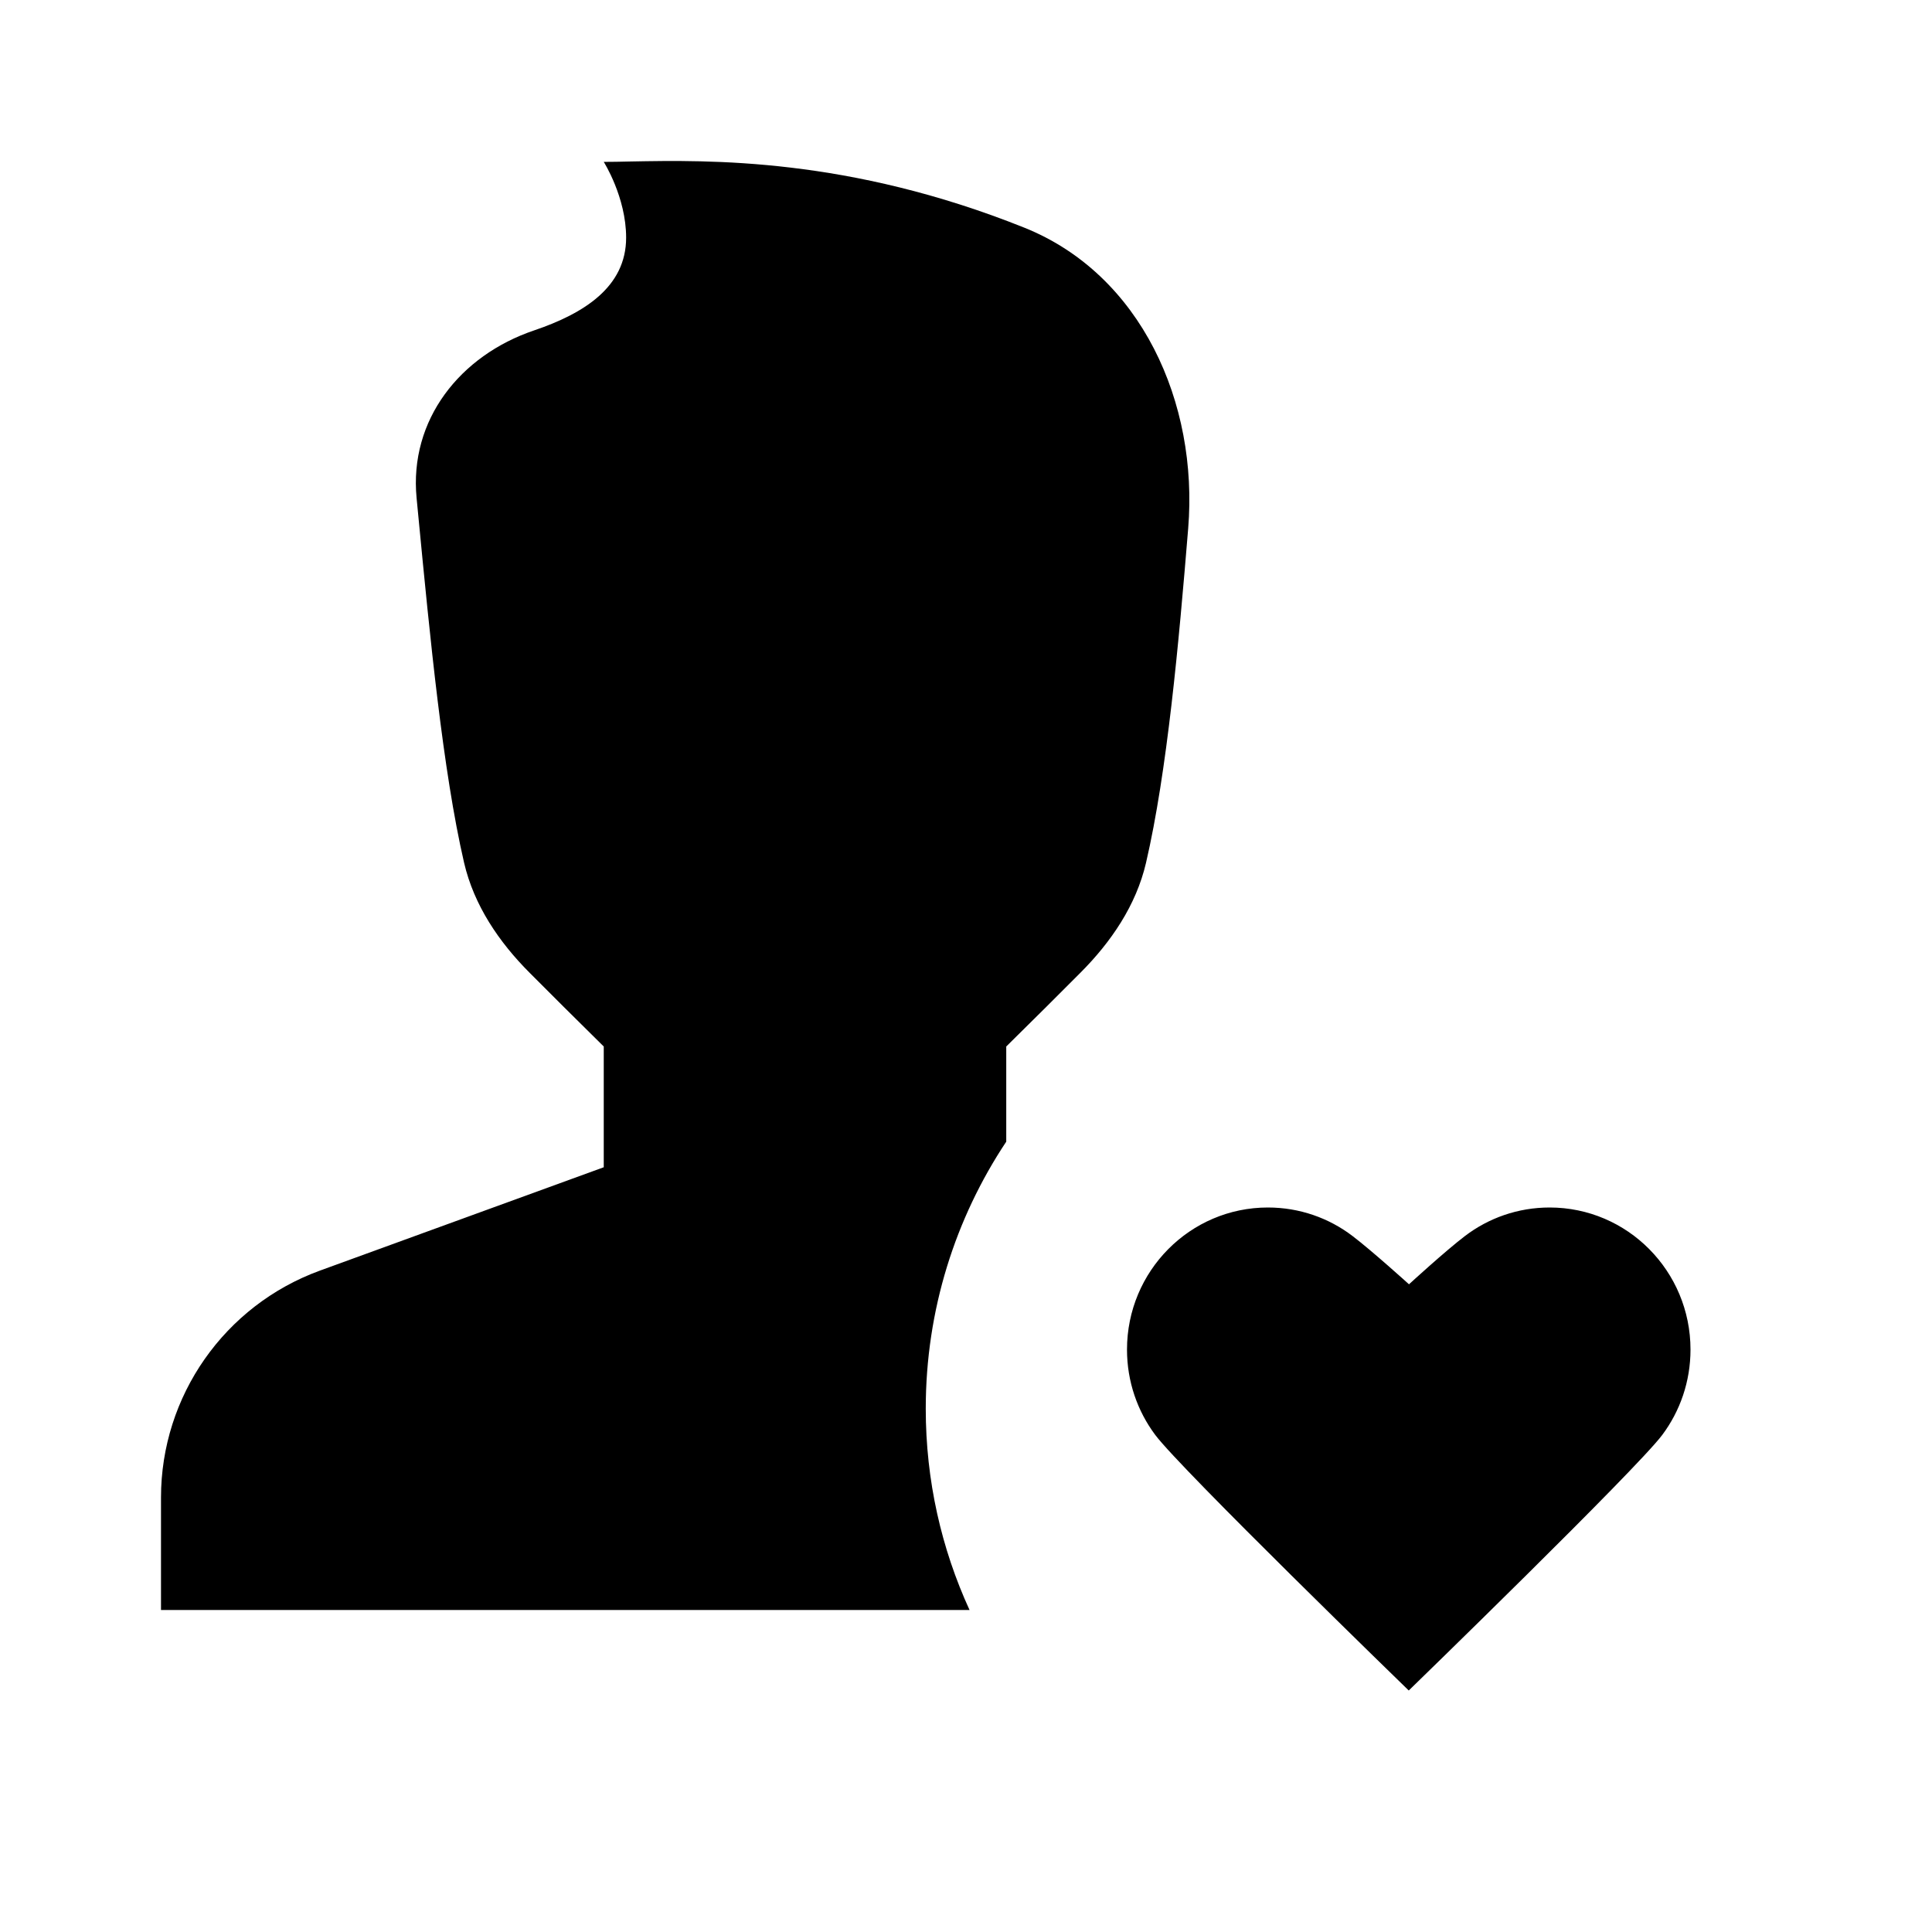 <svg width="24" height="24" viewBox="0 0 24 24" fill="none" xmlns="http://www.w3.org/2000/svg">
<path fill-rule="evenodd" clip-rule="evenodd" d="M12.724 2.828C14.176 3.41 14.888 5.006 14.76 6.565C14.643 7.996 14.498 9.592 14.236 10.719C14.113 11.247 13.802 11.703 13.418 12.087L13 12.505L12.5 13V14.182C11.868 15.133 11.5 16.273 11.5 17.5C11.5 18.392 11.695 19.239 12.044 20H2V18.603C2 17.342 2.789 16.216 3.974 15.784L7.5 14.5V13L7 12.505L6.582 12.087C6.198 11.703 5.888 11.246 5.765 10.717C5.501 9.575 5.341 7.911 5.196 6.404L5.175 6.186C5.082 5.217 5.713 4.416 6.636 4.104C7.255 3.894 7.778 3.565 7.778 2.952C7.778 2.448 7.5 2.011 7.5 2.011C7.599 2.011 7.711 2.009 7.835 2.006C8.808 1.988 10.541 1.954 12.724 2.828ZM17.5 21C17.5 21 14.669 18.252 14.35 17.824C14.13 17.529 14 17.162 14 16.765C14 15.79 14.784 15 15.75 15C16.144 15 16.508 15.131 16.8 15.353C17.04 15.535 17.503 15.954 17.503 15.954C17.503 15.954 17.96 15.535 18.2 15.353C18.492 15.131 18.856 15 19.25 15C20.216 15 21 15.79 21 16.765C21 17.162 20.87 17.529 20.65 17.824C20.331 18.252 17.5 21 17.5 21Z" fill="black"/>
</svg>
